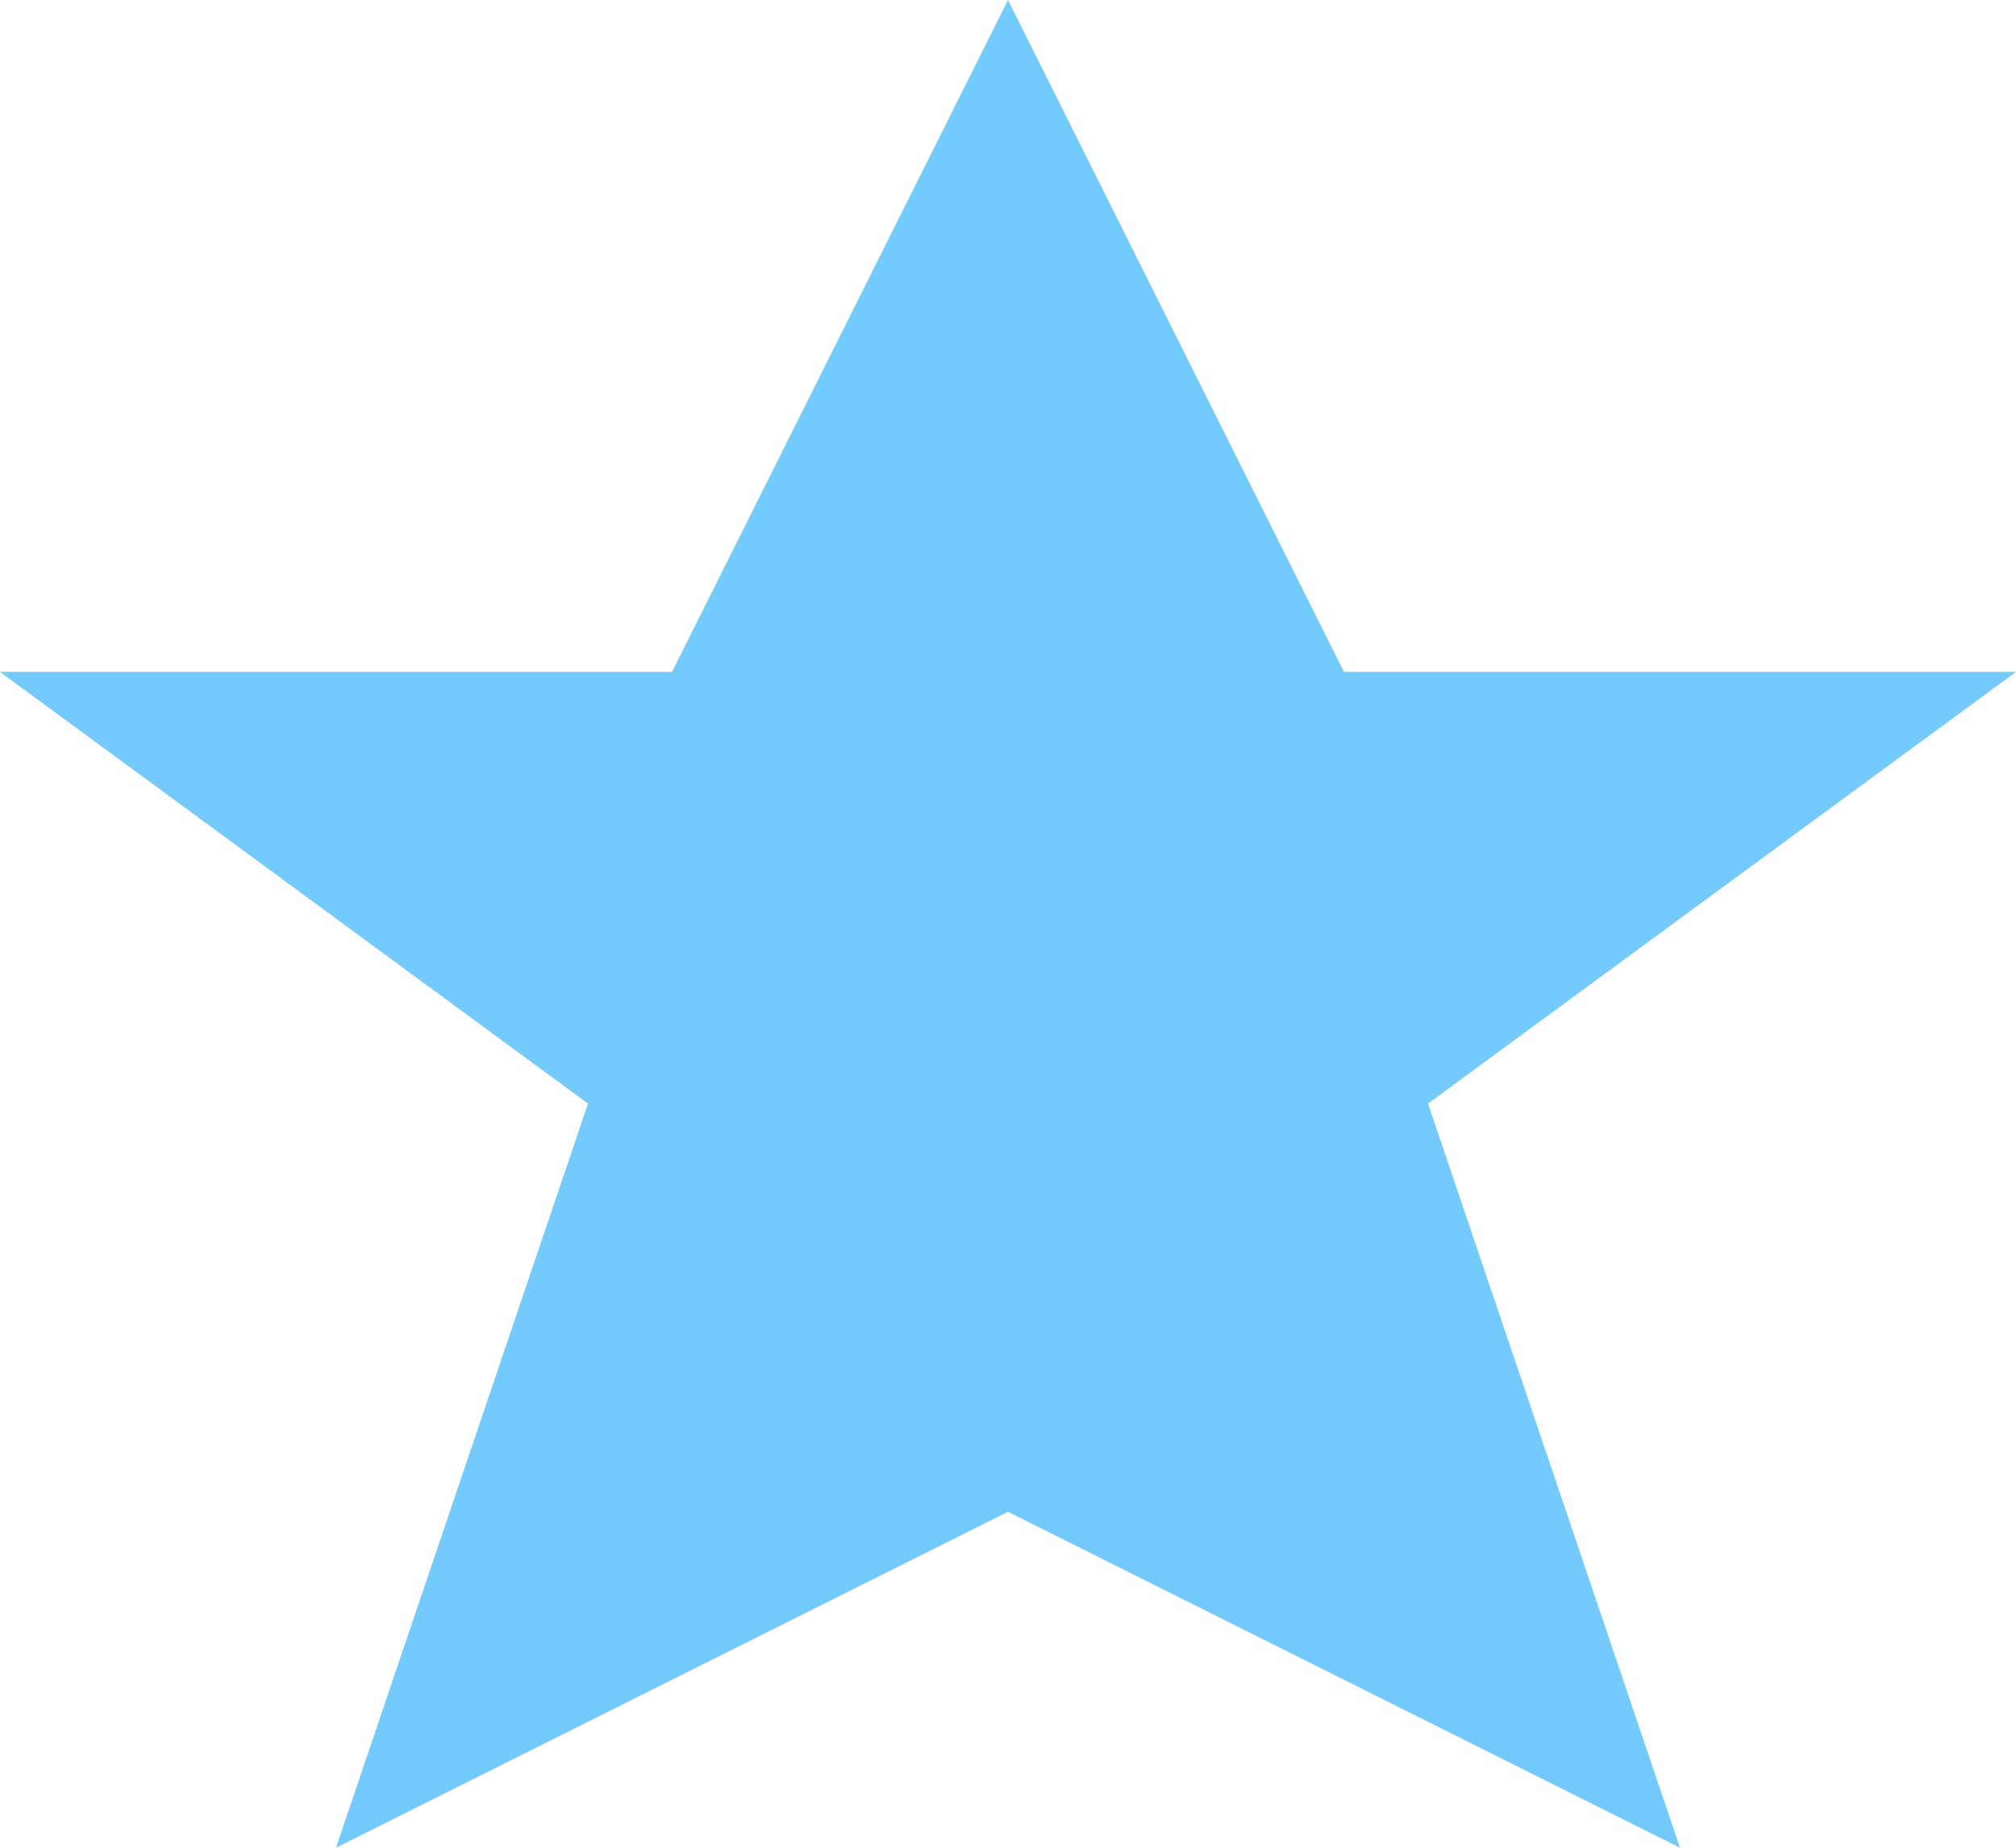 <svg id="star" xmlns="http://www.w3.org/2000/svg" viewBox="0 0 12 11">
  <defs>
    <style>
      .cls-1 {
        fill: #72cafd;
        fill-rule: evenodd;
      }
    </style>
  </defs>
  <path id="Favourites_active" data-name="Favourites active" class="cls-1"
    d="M4,4H0L3.5,6.57,2,11,6,9l4,2L8.5,6.57,12,4H8L6,0Z" />
</svg>